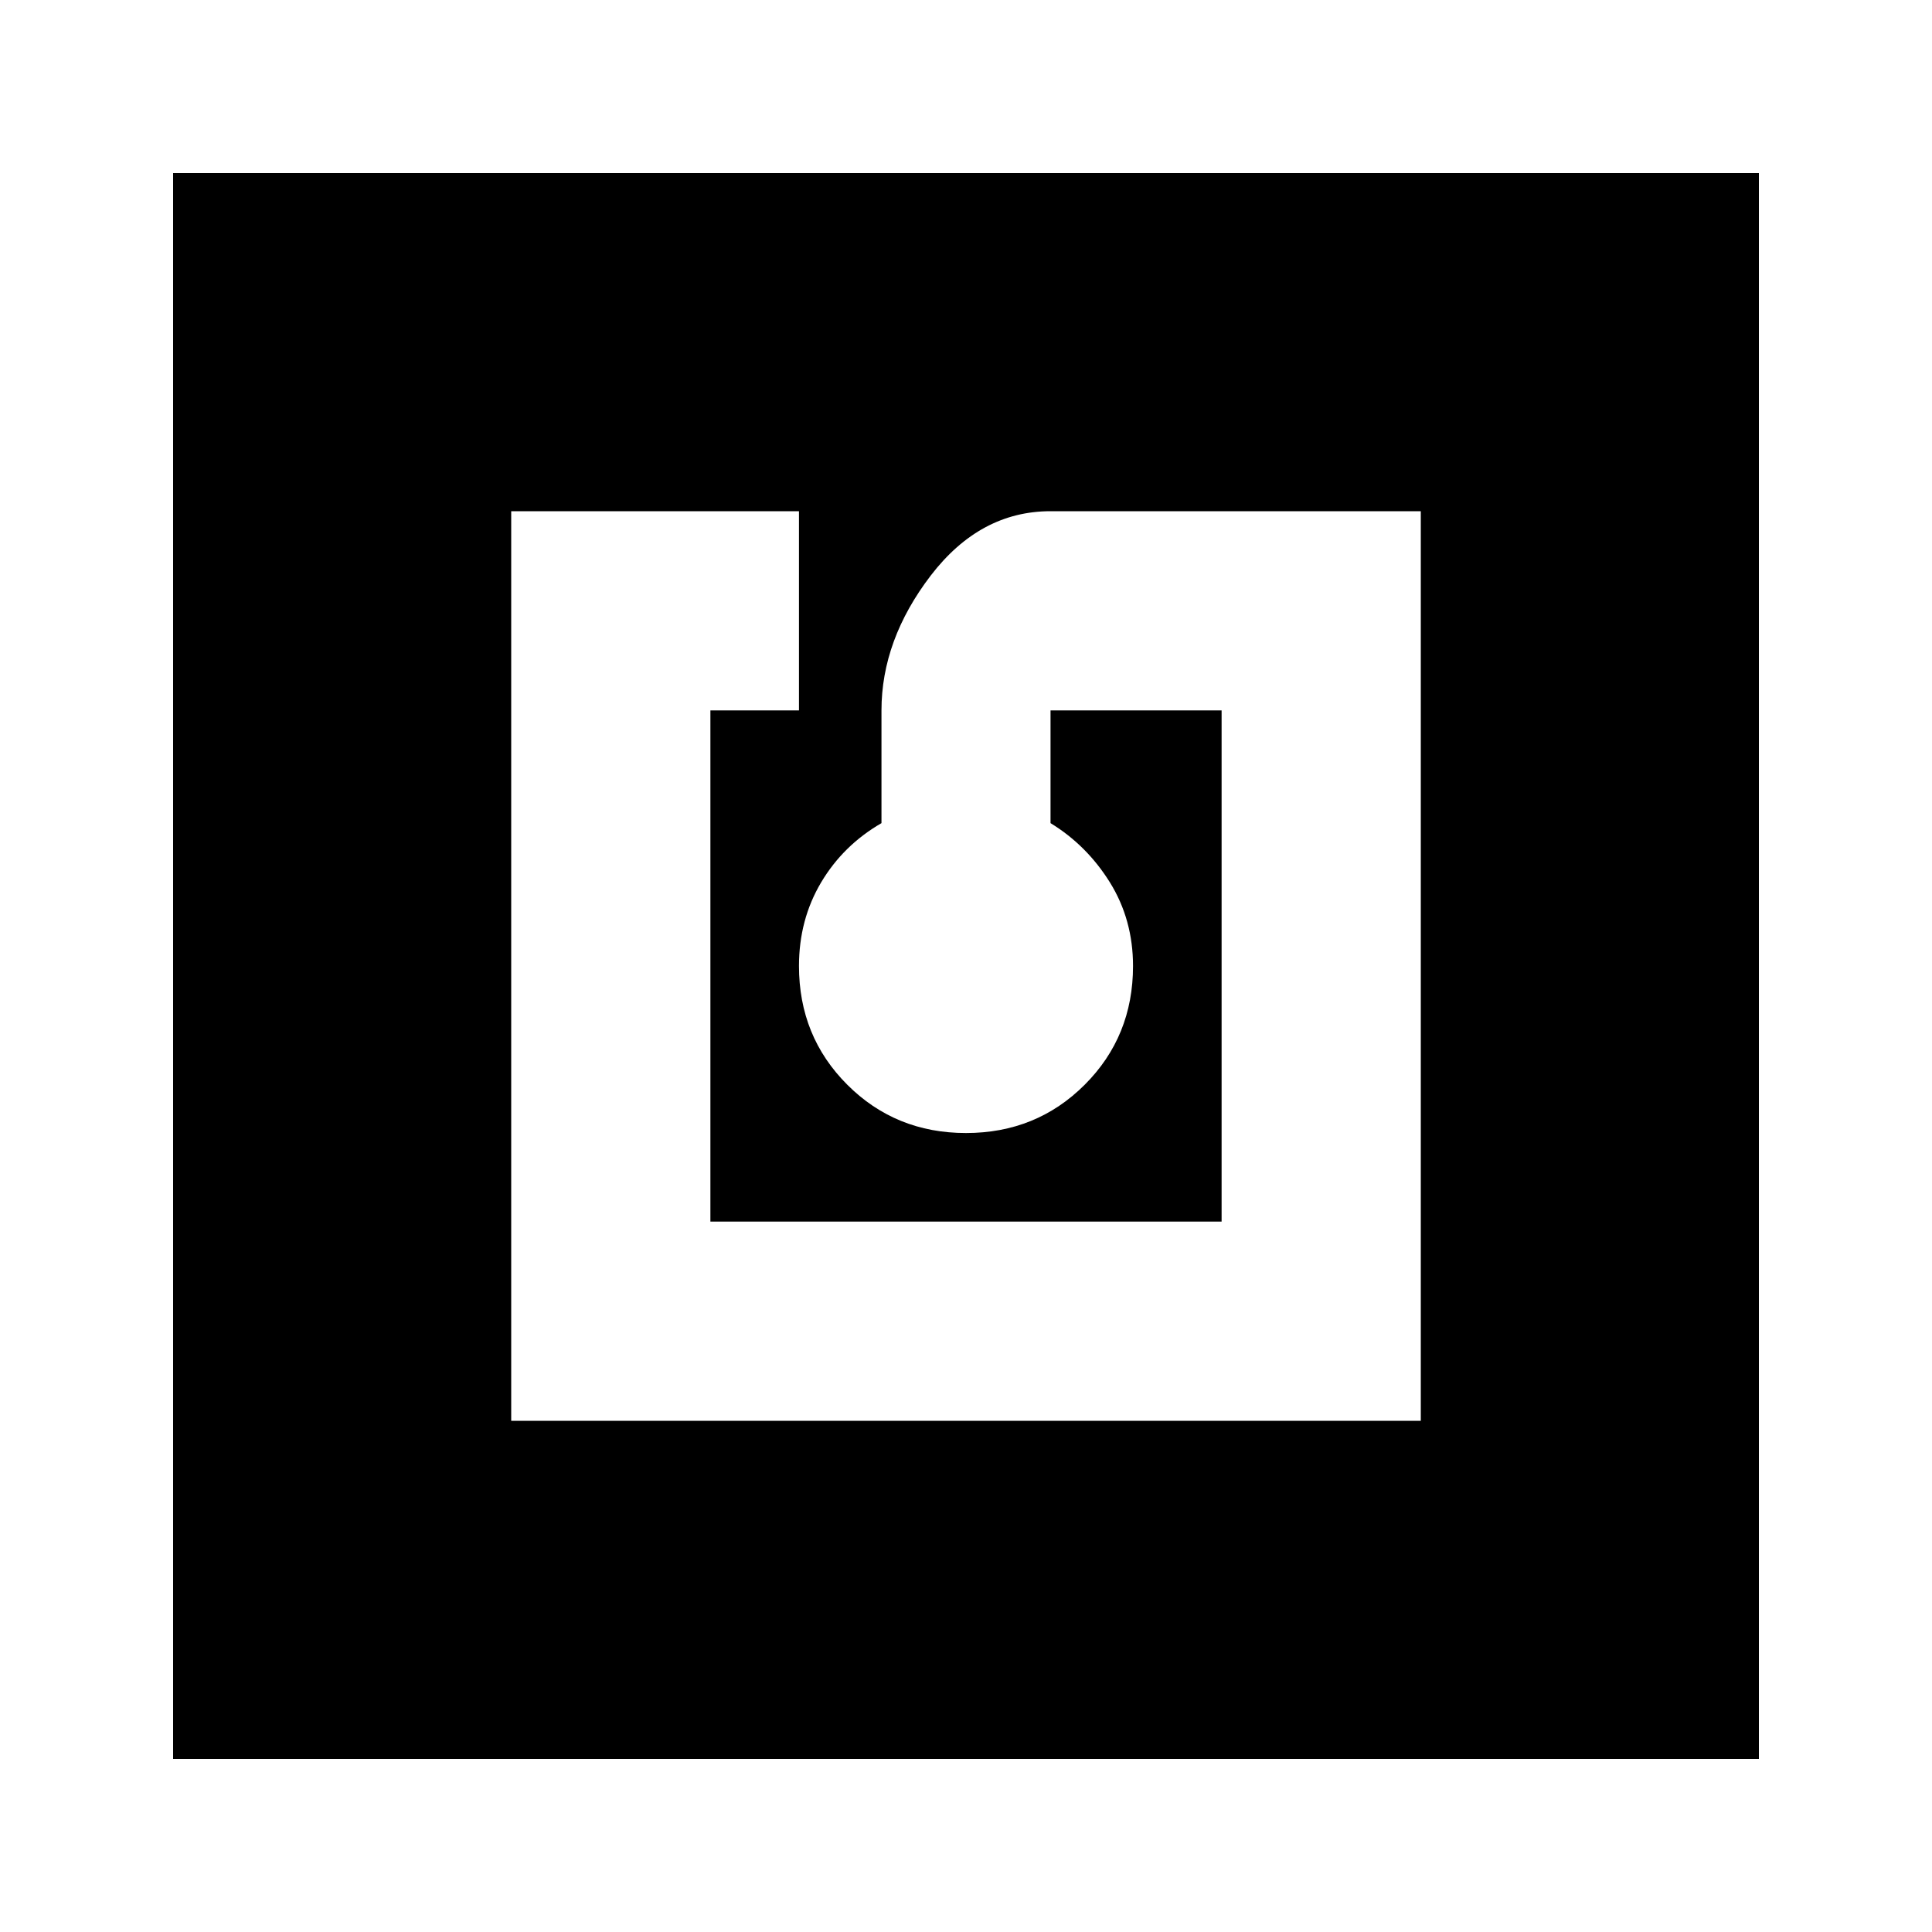 <svg xmlns="http://www.w3.org/2000/svg" height="20" width="20"><path d="M5.292 14.708H14.708V5.292H10.875Q10.146 5.292 9.635 5.958Q9.125 6.625 9.125 7.354V8.521Q8.729 8.75 8.5 9.135Q8.271 9.521 8.271 10Q8.271 10.729 8.771 11.229Q9.271 11.729 10 11.729Q10.729 11.729 11.229 11.229Q11.729 10.729 11.729 10Q11.729 9.521 11.49 9.135Q11.25 8.75 10.875 8.521V7.354H12.646V12.646H7.354V7.354H8.271V5.292H5.292ZM1.792 18.208V1.792H18.208V18.208Z"/></svg>
